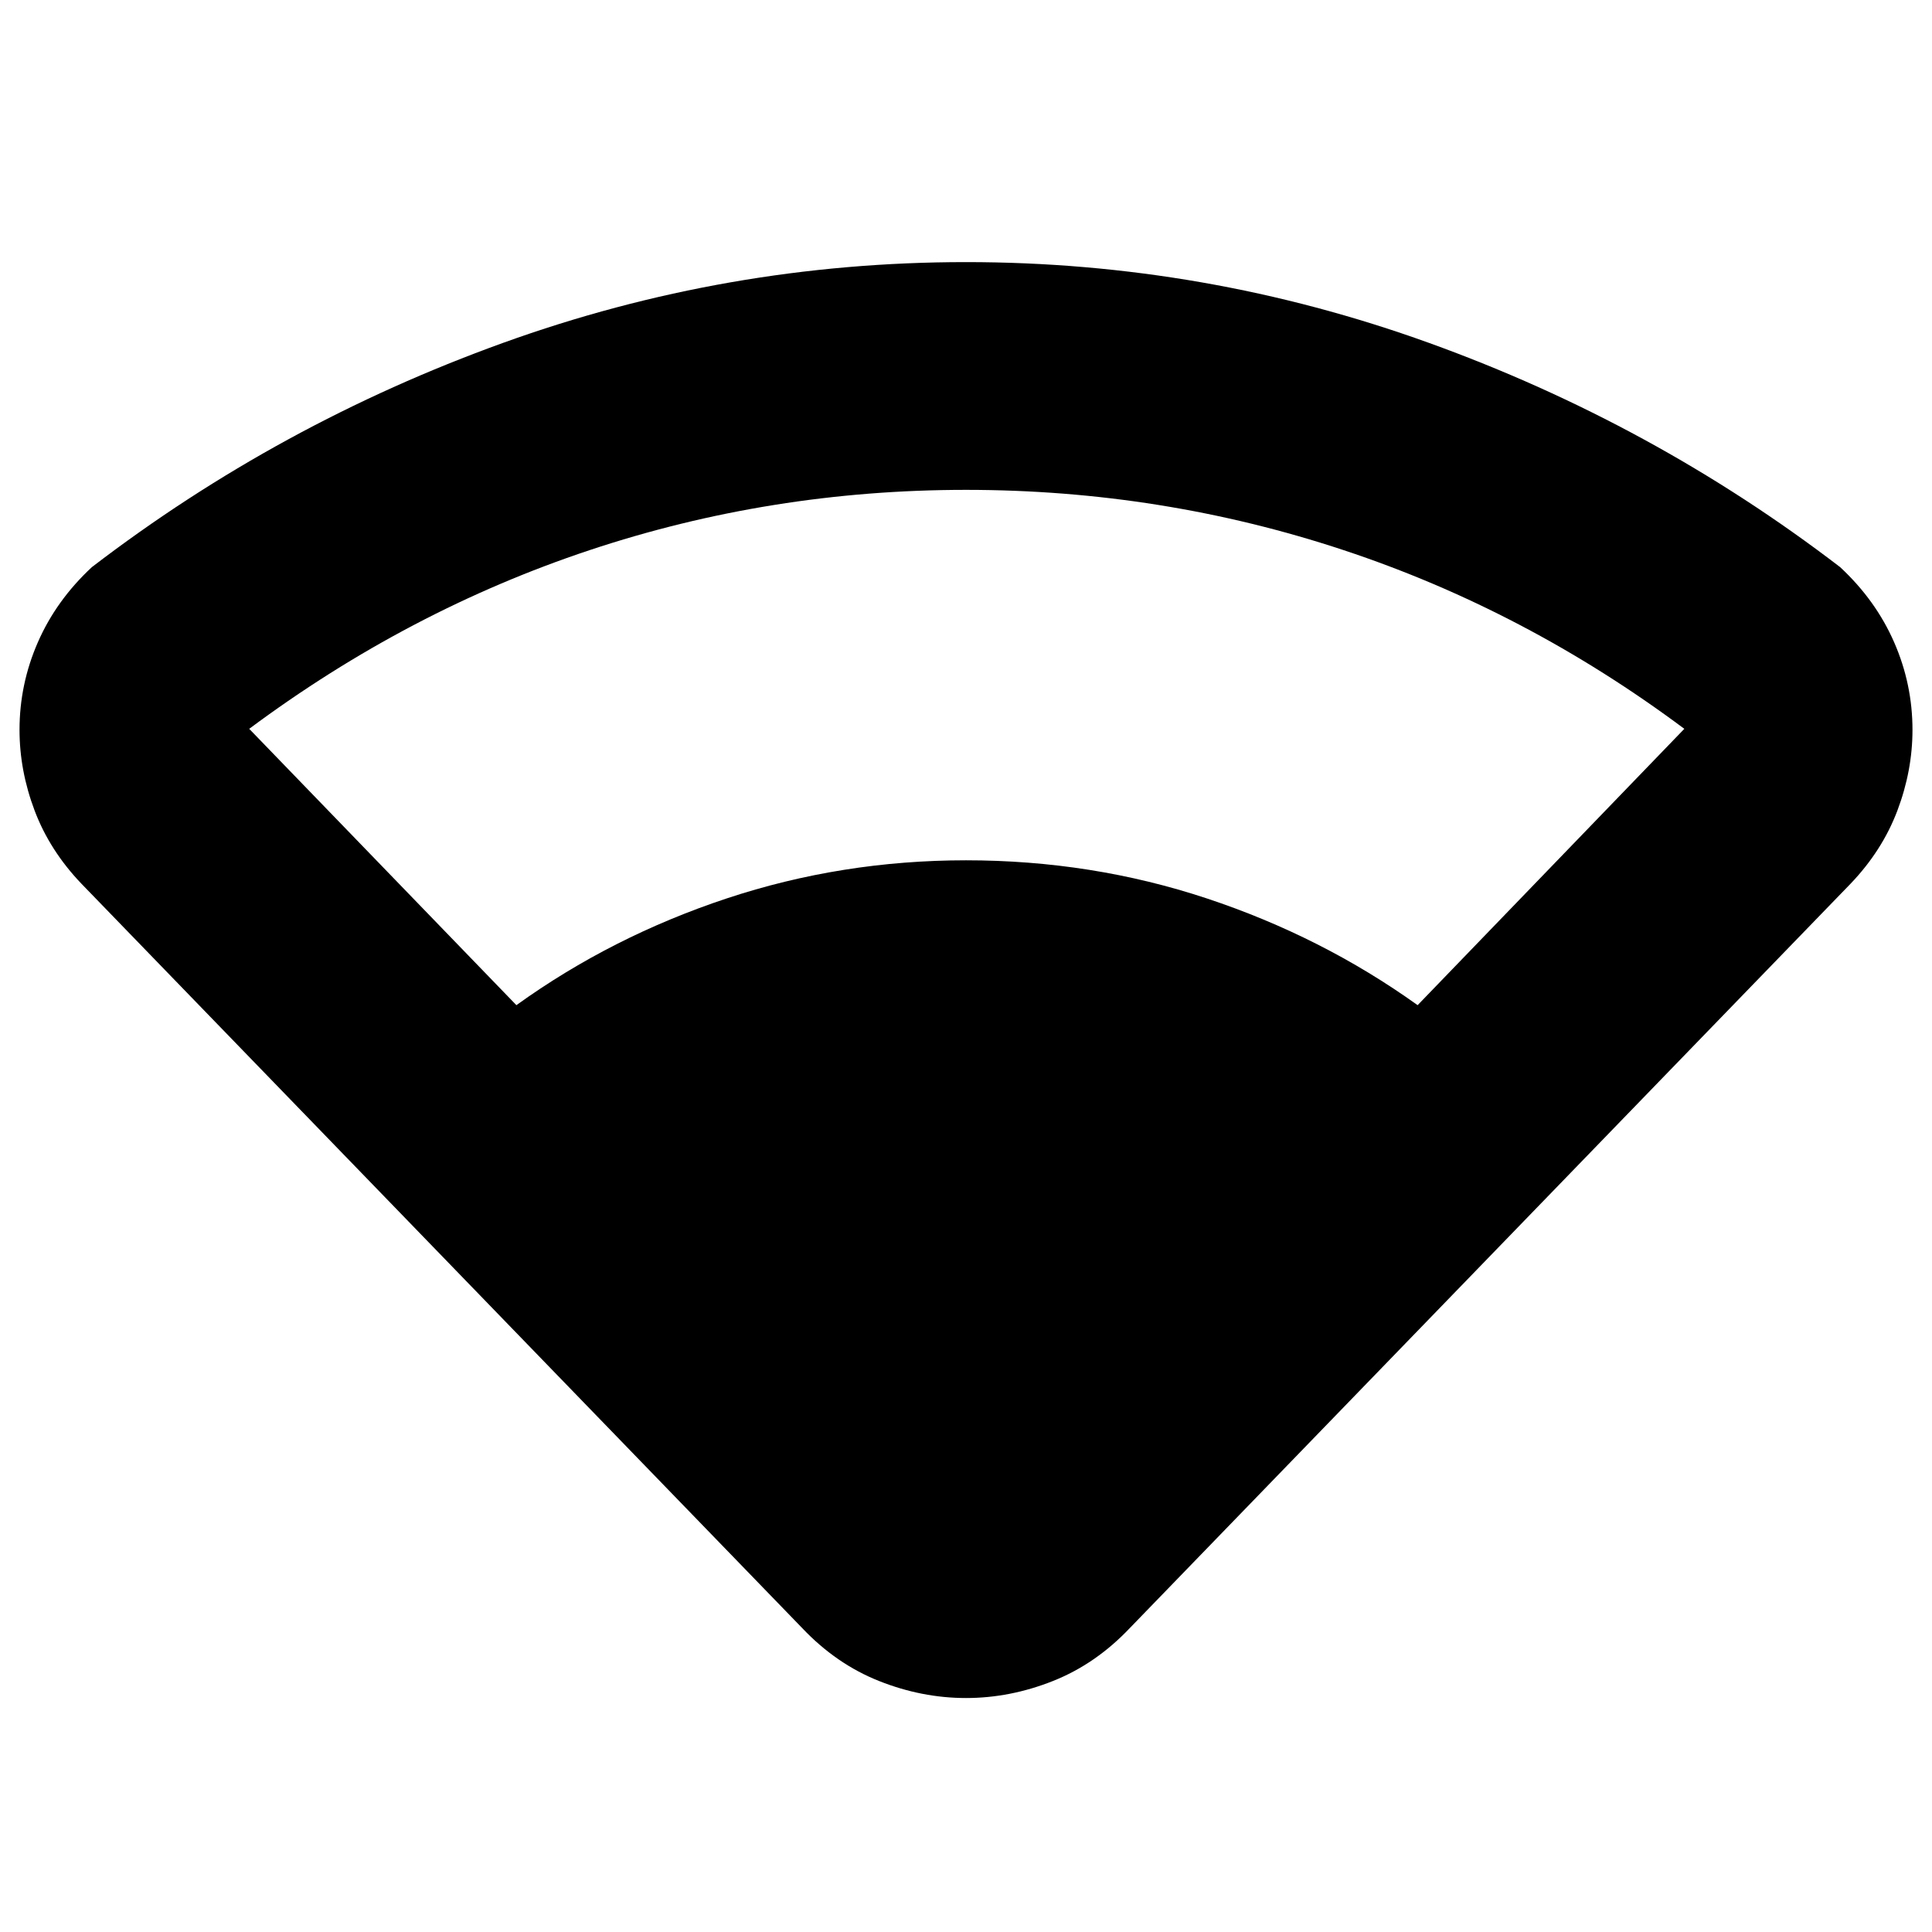 <svg xmlns="http://www.w3.org/2000/svg" height="24" viewBox="0 -960 960 960" width="24"><path d="M398.54-151.09 40.46-520.89Q24.7-537.37 17.2-557.23q-7.5-19.86-7.5-40.1 0-22.71 9.12-43.55 9.11-20.84 26.83-37.32 93.05-71.28 204.3-111.42Q361.2-829.76 480-829.76q118.8 0 230.05 40.14 111.25 40.14 204.3 111.42 17.72 16.48 26.83 37.32 9.12 20.84 9.12 43.55 0 20.24-7.5 40.1-7.5 19.86-23.26 36.34l-358.08 369.8q-16.96 17.92-38.25 26.37-21.3 8.46-43.21 8.46t-43.21-8.46q-21.29-8.45-38.25-26.37ZM256.59-460.54q47.37-34.09 104.52-53.04 57.15-18.94 118.89-18.94 62.5 0 119.65 18.94 57.15 18.95 104.76 53.04l132.52-137.31q-78.8-58.8-169.23-88.77-90.44-29.97-187.7-29.97-97.02 0-187.08 29.97-90.05 29.97-169.09 88.77l132.76 137.31Z"/></svg>